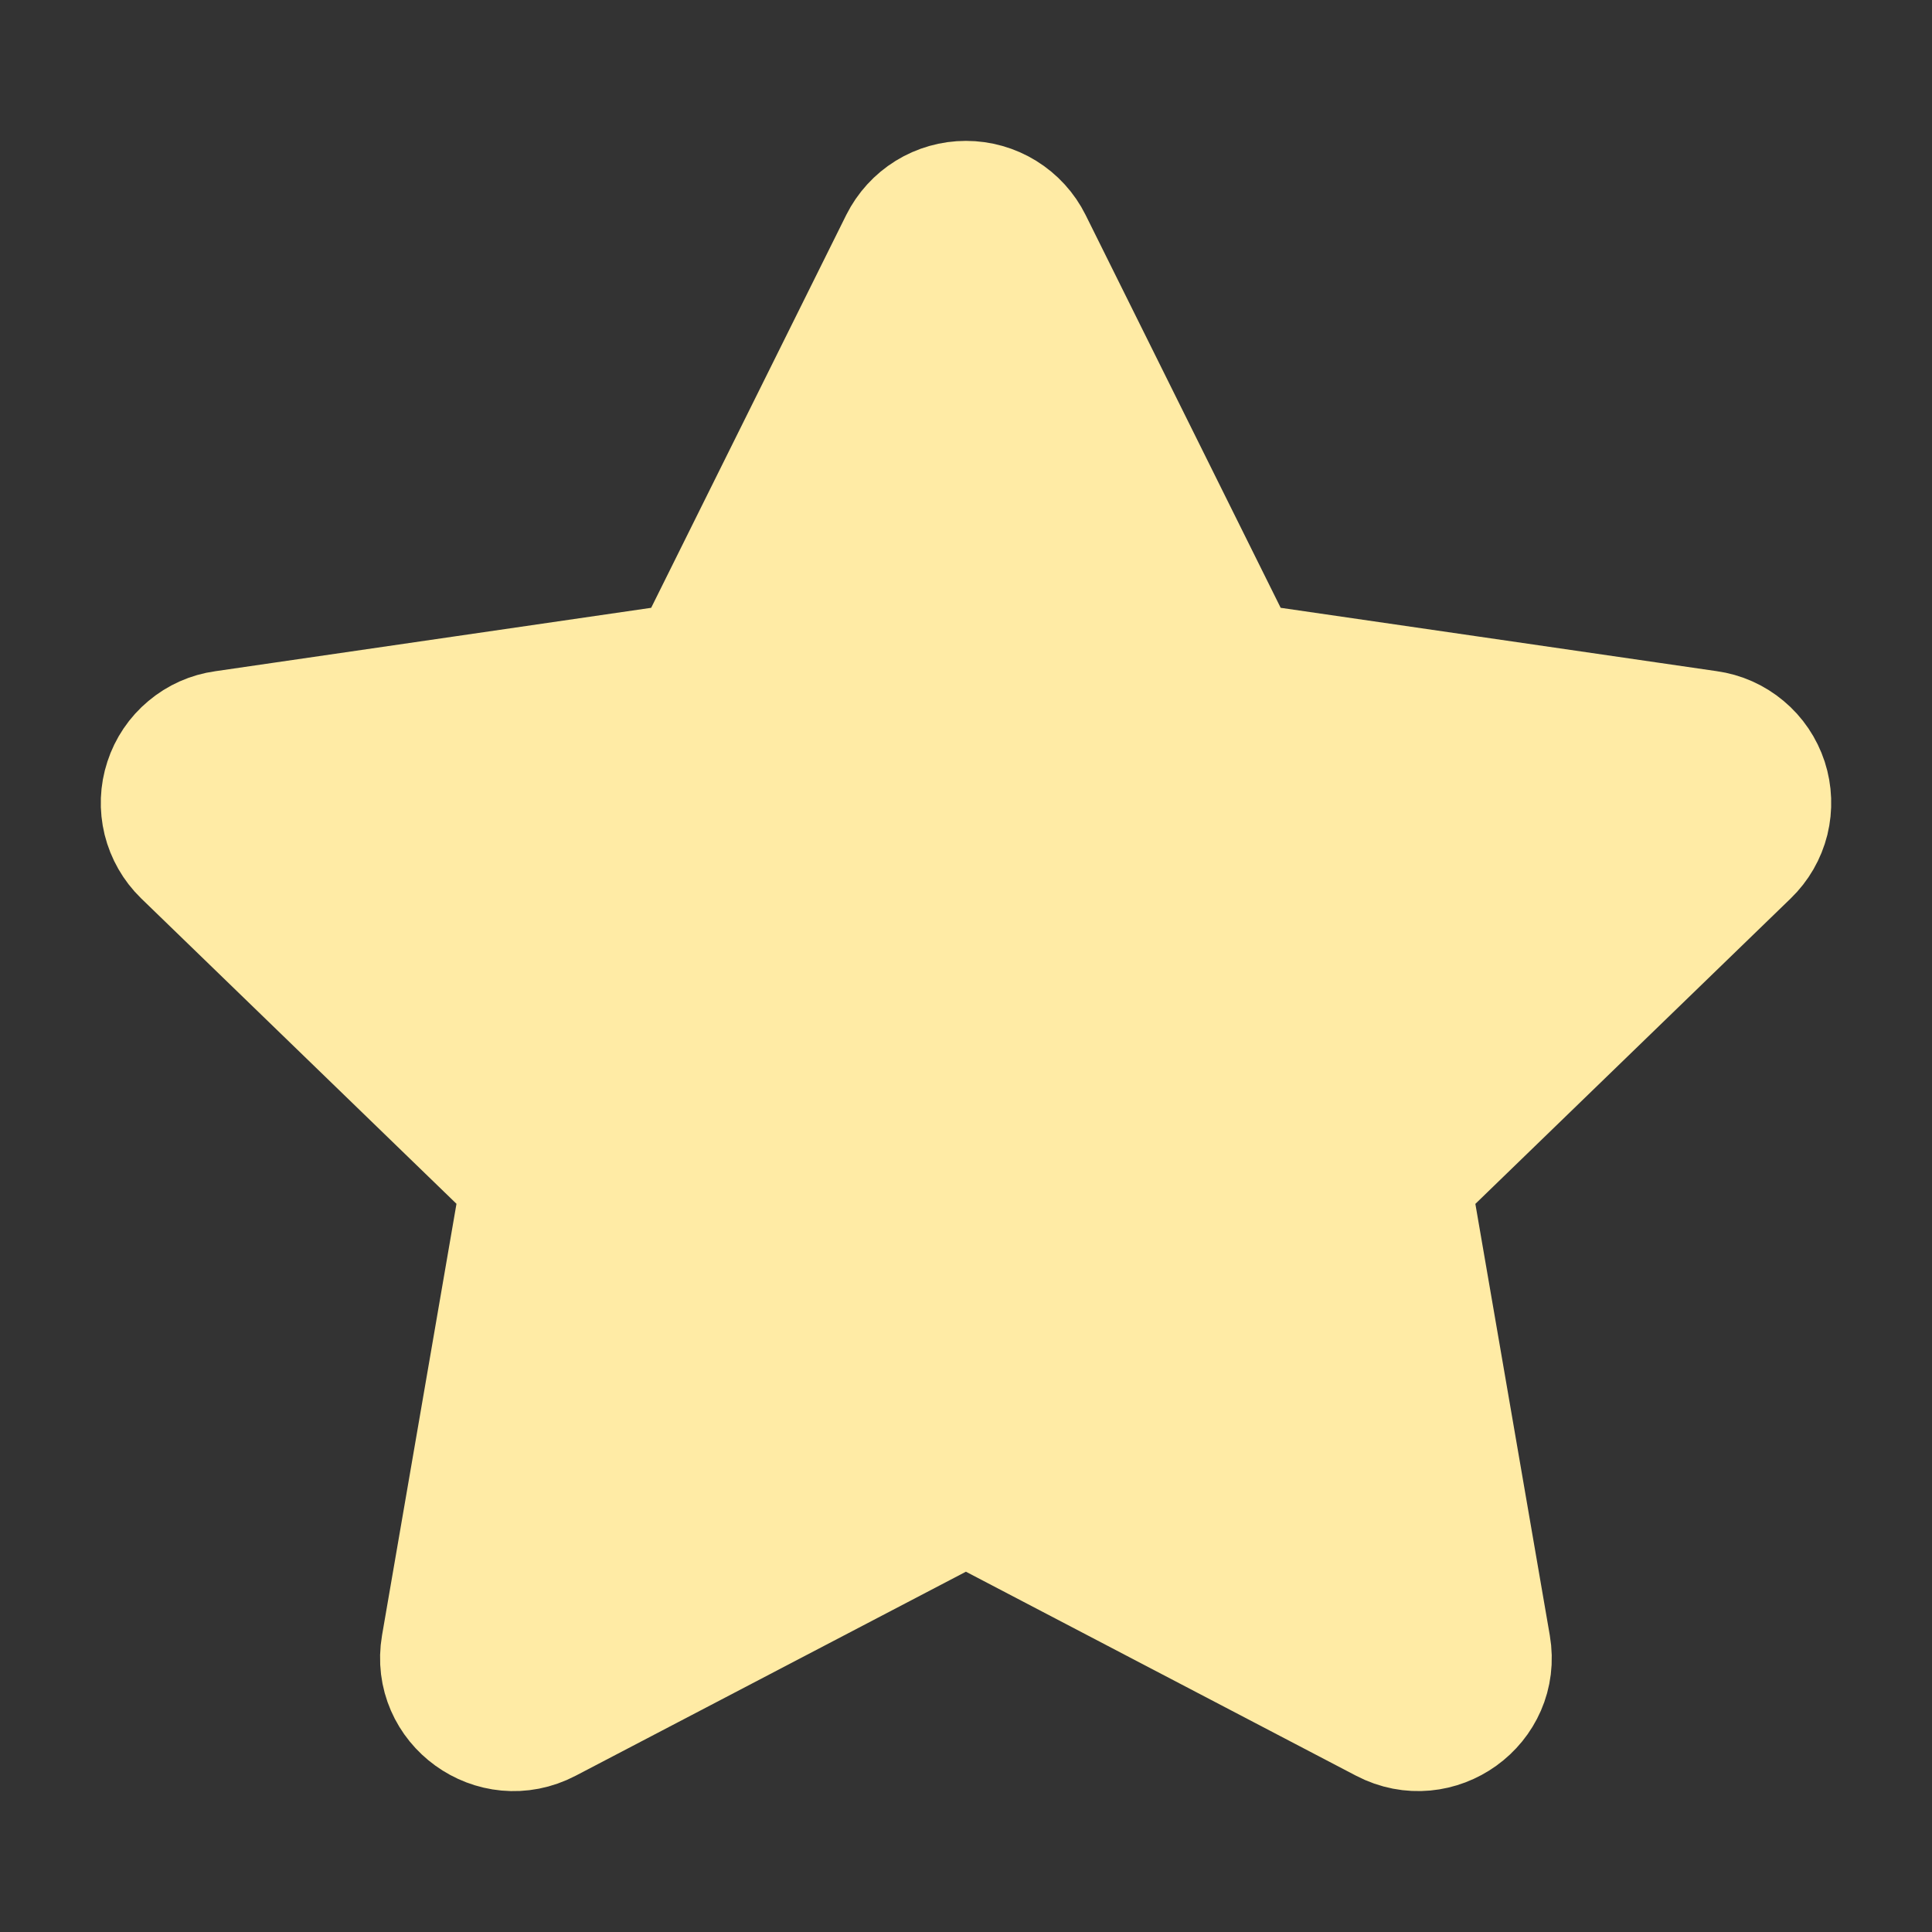 <svg width="24" height="24" viewBox="0 0 24 24" fill="none" xmlns="http://www.w3.org/2000/svg">
<rect x="0" y="0" width="24" height="24" fill="#333333" stroke="none"/>
<path d="M8.586 8.236L11.184 3.004C11.26 2.853 11.376 2.725 11.52 2.636C11.664 2.547 11.83 2.5 11.999 2.5C12.168 2.5 12.334 2.547 12.478 2.636C12.622 2.725 12.739 2.853 12.814 3.004L15.412 8.236L21.22 9.08C21.388 9.103 21.545 9.173 21.675 9.282C21.805 9.39 21.901 9.533 21.954 9.694C22.006 9.854 22.012 10.027 21.972 10.191C21.931 10.355 21.845 10.504 21.723 10.622L17.521 14.692L18.513 20.442C18.64 21.18 17.86 21.742 17.193 21.394L11.999 18.678L6.804 21.394C6.138 21.743 5.358 21.18 5.485 20.441L6.477 14.691L2.275 10.621C2.154 10.503 2.069 10.354 2.028 10.19C1.988 10.026 1.994 9.855 2.047 9.694C2.099 9.534 2.195 9.391 2.325 9.283C2.454 9.174 2.611 9.104 2.778 9.081L8.586 8.236Z" fill="#FFEBA5" stroke="#FFEBA5" stroke-width="1.5" stroke-linecap="round" stroke-linejoin="round"/>
</svg>
